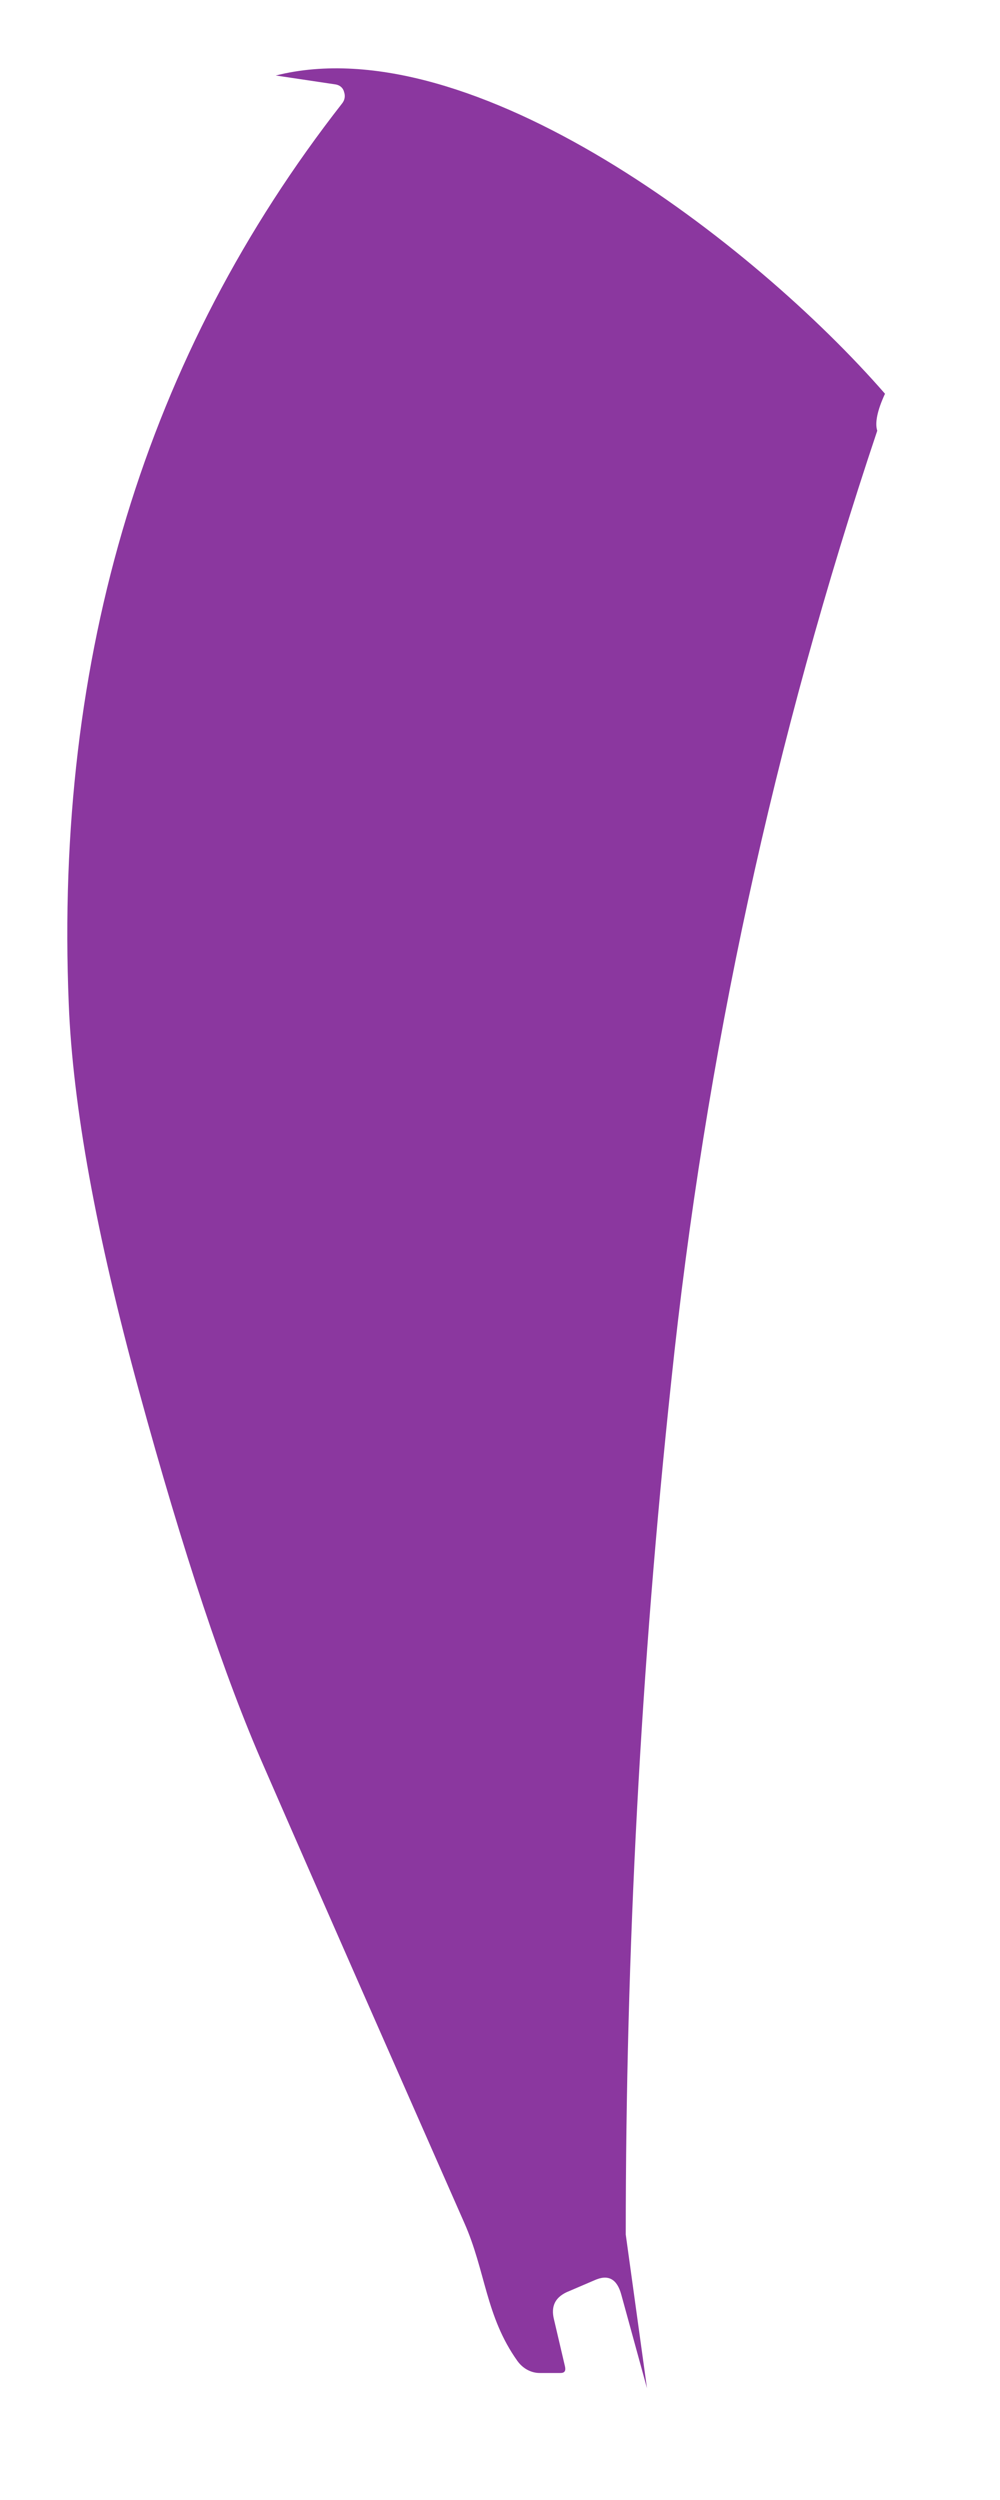 ﻿<?xml version="1.0" encoding="utf-8"?>
<svg version="1.1" xmlns:xlink="http://www.w3.org/1999/xlink" width="4px" height="10px" xmlns="http://www.w3.org/2000/svg">
  <g transform="matrix(1 0 0 1 -220 -319 )">
    <path d="M 1.103 0.302  C 1.889 0.104  3.017 0.974  3.54 1.575  C 3.509 1.642  3.499 1.692  3.509 1.723  C 3.096 2.955  2.821 4.223  2.685 5.525  C 2.563 6.669  2.503 7.807  2.503 8.938  L 2.588 9.553  L 2.485 9.178  C 2.468 9.116  2.433 9.096  2.378 9.121  L 2.266 9.169  C 2.22 9.191  2.203 9.226  2.216 9.278  L 2.26 9.466  C 2.264 9.484  2.258 9.492  2.242 9.492  L 2.159 9.492  C 2.124 9.492  2.091 9.474  2.069 9.443  C 1.942 9.264  1.943 9.085  1.857 8.891  C 1.577 8.255  1.309 7.648  1.056 7.067  C 0.899 6.71  0.732 6.209  0.556 5.564  C 0.385 4.939  0.291 4.423  0.275 4.016  C 0.218 2.62  0.583 1.419  1.369 0.413  C 1.379 0.4  1.382 0.384  1.376 0.367  C 1.372 0.351  1.359 0.341  1.344 0.338  L 1.103 0.302  Z " fill-rule="nonzero" fill="#8b379f" stroke="none" transform="matrix(1 0 0 1 220 319 )" />
  </g>
</svg>